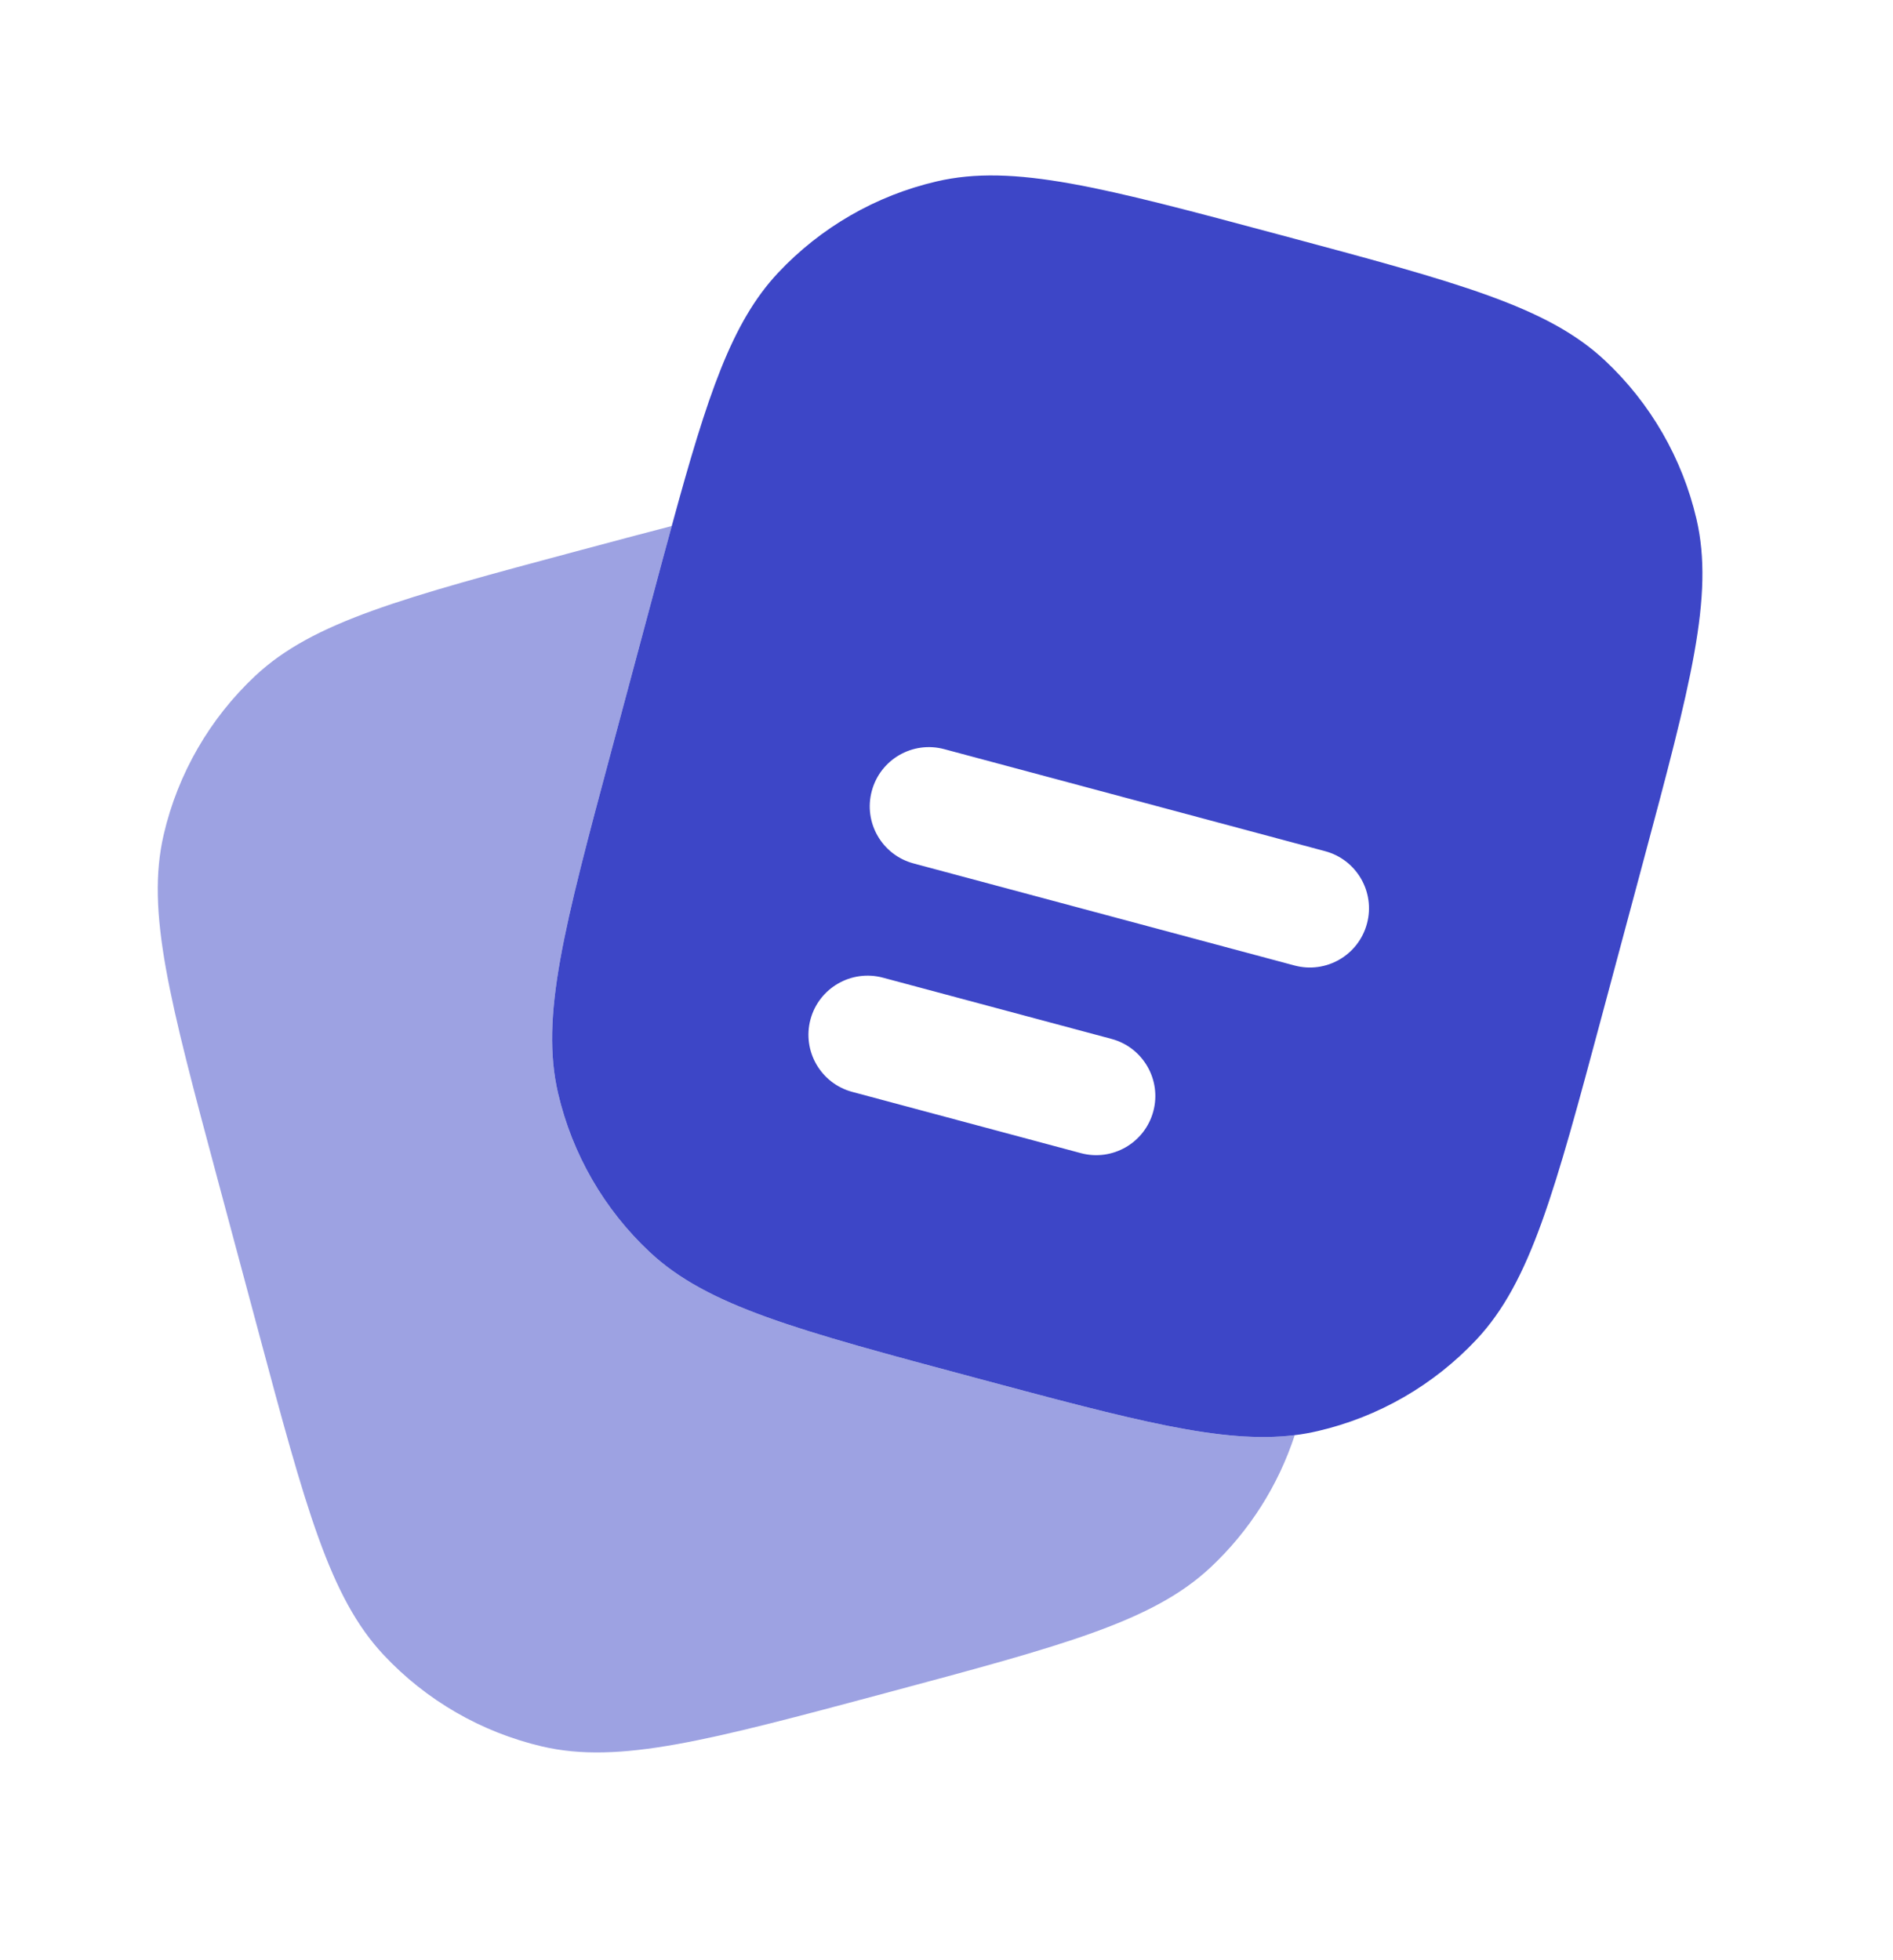 <svg width="28" height="29" viewBox="0 0 28 29" fill="none" xmlns="http://www.w3.org/2000/svg">
<path fill-rule="evenodd" clip-rule="evenodd" d="M24.301 12.763L23.697 15.017C22.992 17.648 22.639 18.963 21.84 19.817C21.209 20.49 20.393 20.962 19.494 21.171C19.382 21.197 19.268 21.218 19.151 21.232C18.083 21.364 16.781 21.015 14.409 20.379C11.778 19.674 10.463 19.322 9.61 18.523C8.936 17.892 8.465 17.075 8.255 16.176C7.99 15.038 8.342 13.723 9.047 11.092L9.651 8.838C9.752 8.46 9.846 8.108 9.936 7.782C10.466 5.838 10.823 4.769 11.507 4.038C12.138 3.365 12.955 2.893 13.854 2.684C14.992 2.418 16.308 2.771 18.939 3.476C21.57 4.181 22.885 4.533 23.738 5.332C24.412 5.963 24.883 6.78 25.093 7.678C25.358 8.817 25.006 10.132 24.301 12.763ZM12.895 11.702C13.02 11.235 13.499 10.958 13.966 11.083L19.601 12.593C20.067 12.718 20.345 13.198 20.219 13.665C20.094 14.132 19.614 14.409 19.148 14.284L13.513 12.774C13.046 12.649 12.769 12.169 12.895 11.702ZM11.988 15.082C12.113 14.616 12.593 14.339 13.06 14.464L16.441 15.37C16.907 15.495 17.184 15.975 17.059 16.441C16.934 16.908 16.454 17.185 15.988 17.06L12.607 16.154C12.14 16.029 11.863 15.549 11.988 15.082Z" fill="#3D46C7"/>
<path opacity="0.5" d="M19.151 21.232C18.907 21.977 18.48 22.651 17.905 23.189C17.052 23.988 15.736 24.341 13.105 25.046C10.474 25.751 9.159 26.103 8.02 25.838C7.122 25.628 6.305 25.157 5.674 24.483C4.875 23.63 4.523 22.314 3.818 19.683L3.214 17.43C2.509 14.799 2.156 13.483 2.422 12.345C2.631 11.446 3.103 10.629 3.776 9.998C4.63 9.199 5.945 8.847 8.576 8.142C9.074 8.009 9.524 7.888 9.936 7.782C9.936 7.782 9.936 7.781 9.936 7.782C9.846 8.108 9.752 8.46 9.651 8.838L9.047 11.092C8.342 13.723 7.99 15.038 8.255 16.177C8.465 17.075 8.936 17.892 9.61 18.523C10.463 19.322 11.778 19.674 14.409 20.379C16.78 21.015 18.083 21.364 19.151 21.232Z" fill="#3D46C7"/>
</svg>
